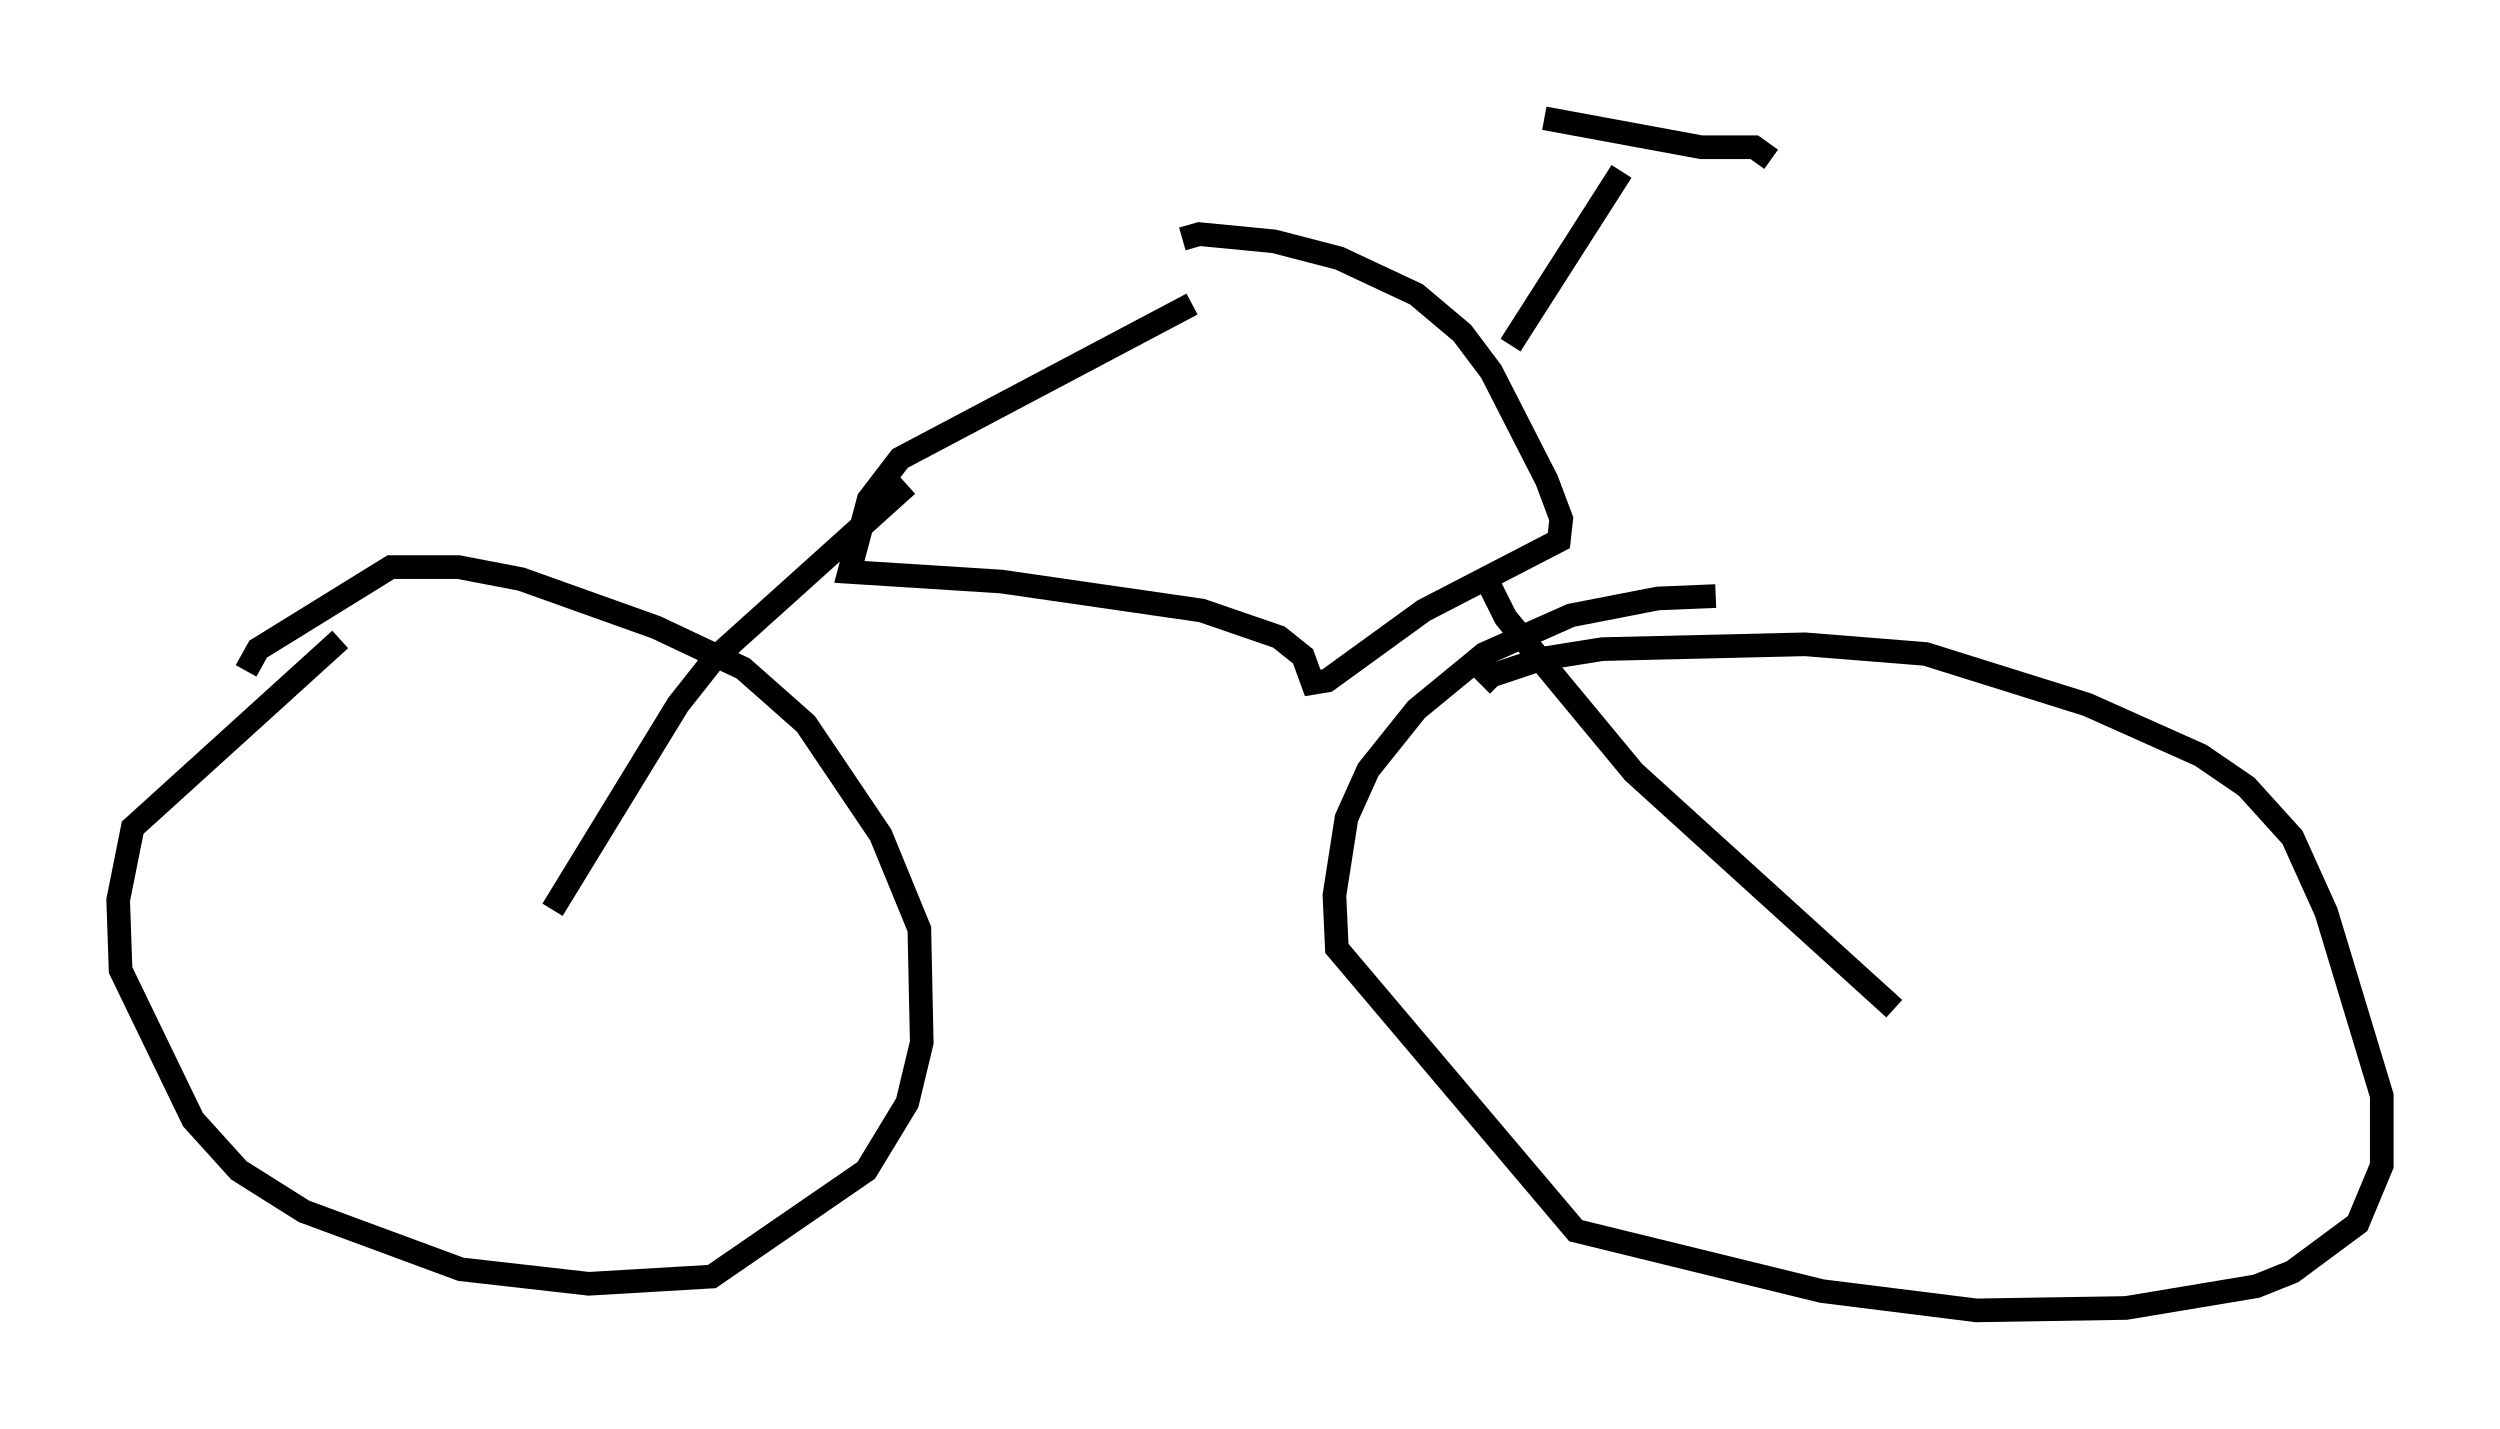 <?xml version="1.0" encoding="utf-8" ?>
<svg baseProfile="full" height="60.43" version="1.1" width="105.755" xmlns="http://www.w3.org/2000/svg" xmlns:ev="http://www.w3.org/2001/xml-events" xmlns:xlink="http://www.w3.org/1999/xlink"><defs /><rect fill="white" height="60.43" width="105.755" x="0" y="0" /><path d="M15.208, 26.744 m-0.817, 0.306 l-8.779, 7.963 -0.613, 3.063 l0.102, 2.96 3.063, 6.329 l1.94, 2.144 2.756, 1.735 l6.635, 2.45 5.41, 0.613 l5.206, -0.306 6.533, -4.492 l1.735, -2.858 0.613, -2.552 l-0.102, -4.798 -1.633, -3.981 l-3.165, -4.696 -2.654, -2.348 l-3.675, -1.735 -5.717, -2.042 l-2.654, -0.51 -2.858, 0.0 l-5.615, 3.471 -0.51, 0.919 m62.169, -3.165 l-2.45, 0.102 -3.675, 0.715 l-3.675, 1.633 -2.858, 2.348 l-2.042, 2.552 -0.919, 2.042 l-0.51, 3.267 0.102, 2.246 l10.106, 11.944 10.413, 2.552 l6.533, 0.817 6.329, -0.102 l5.513, -0.919 1.531, -0.613 l2.756, -2.042 1.021, -2.45 l0.0, -2.96 -2.348, -7.758 l-1.429, -3.165 -1.94, -2.144 l-1.94, -1.327 -4.798, -2.144 l-6.84, -2.144 -5.104, -0.408 l-8.575, 0.204 -2.552, 0.408 l-2.144, 0.715 -0.408, 0.408 m-39.303, 9.494 l5.308, -8.677 1.531, -1.94 l8.167, -7.35 m41.753, 22.152 l-11.025, -10.004 -5.41, -6.533 l-0.817, -1.633 m-12.454, -11.638 l-12.352, 6.533 -1.327, 1.735 l-0.817, 3.063 6.431, 0.408 l8.473, 1.225 3.267, 1.123 l1.021, 0.817 0.408, 1.123 l0.613, -0.102 4.083, -2.96 l5.717, -2.96 0.102, -0.919 l-0.613, -1.633 -2.348, -4.594 l-1.225, -1.633 -1.94, -1.633 l-3.267, -1.531 -2.756, -0.715 l-3.165, -0.306 -0.715, 0.204 m13.883, 4.492 l4.696, -7.35 m-3.267, -2.246 l6.635, 1.225 2.246, 0.0 l0.715, 0.51 " fill="none" stroke="black" stroke-width="1" /></svg>